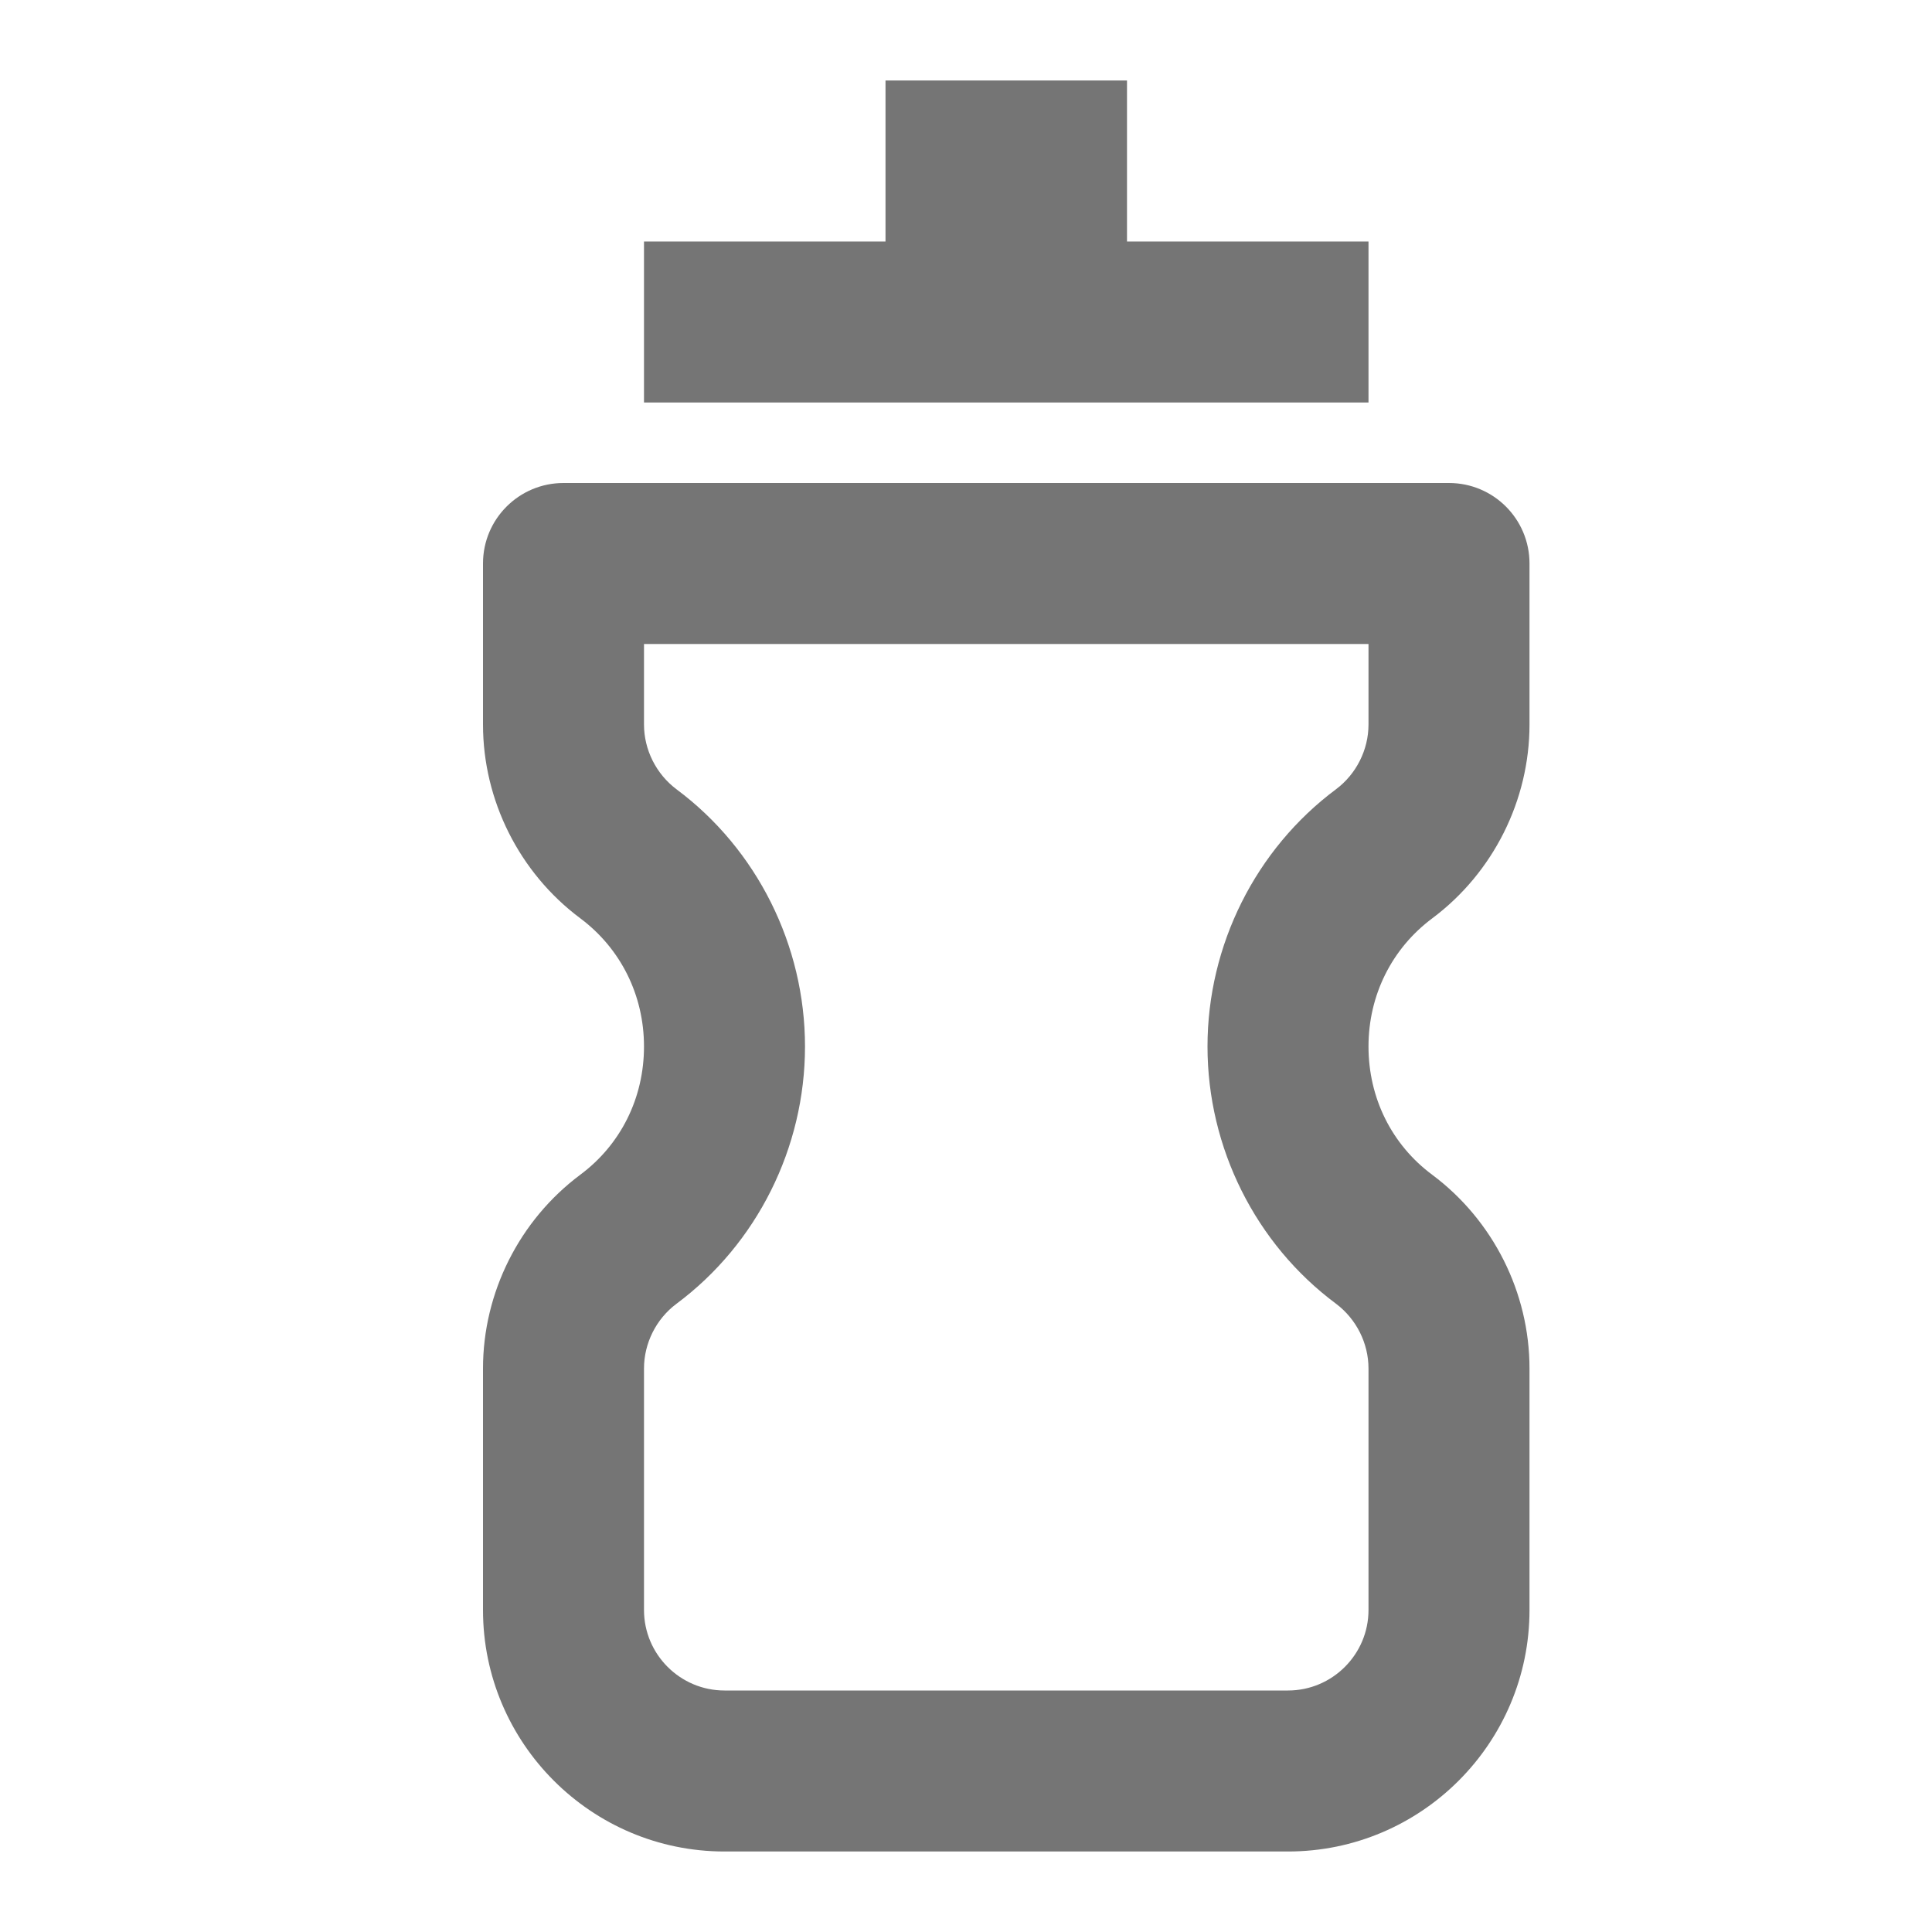 <?xml version="1.0" encoding="iso-8859-1"?>
<!-- Generator: Adobe Illustrator 16.0.0, SVG Export Plug-In . SVG Version: 6.00 Build 0)  -->
<!DOCTYPE svg PUBLIC "-//W3C//DTD SVG 1.1//EN" "http://www.w3.org/Graphics/SVG/1.1/DTD/svg11.dtd">
<svg version="1.1" xmlns="http://www.w3.org/2000/svg" xmlns:xlink="http://www.w3.org/1999/xlink" x="0px" y="0px" width="24px"
	 height="24px" viewBox="0 0 24 24" style="enable-background:new 0 0 24 24;" xml:space="preserve">
<g id="Frame_-_24px">
	<rect x="0.001" y="0.002" style="fill:none;" width="24" height="24"/>
</g>
<g id="Line_Icons">
	<g>
		<path style="fill:#757575;" d="M17.793,11.407C18.549,10.842,19,9.942,19,9V7c0-0.553-0.448-1-1-1H7C6.448,6,6,6.447,6,7v2
			c0,0.942,0.451,1.842,1.208,2.407C7.711,11.783,8,12.363,8,13c0,0.639-0.288,1.219-0.793,1.594C6.451,15.159,6,16.059,6,17v3
			c0,1.654,1.346,3,3,3h7c1.654,0,3-1.346,3-3v-3c0-0.942-0.451-1.841-1.209-2.407C17.288,14.219,17,13.639,17,13
			C17,12.363,17.289,11.783,17.793,11.407z M17,9c0,0.314-0.151,0.615-0.403,0.804C15.597,10.549,15,11.743,15,13
			c0,1.258,0.597,2.453,1.596,3.195C16.849,16.385,17,16.686,17,17v3c0,0.551-0.449,1-1,1H9c-0.551,0-1-0.449-1-1v-3
			c0-0.314,0.151-0.615,0.402-0.803C9.403,15.453,10,14.258,10,13c0-1.257-0.597-2.451-1.596-3.195C8.151,9.615,8,9.314,8,9V8h9V9z"
			/>
		<polygon style="fill:#757575;" points="17,3 14,3 14,1 11,1 11,3 8,3 8,5 17,5 		"/>
	</g>
</g>
</svg>
